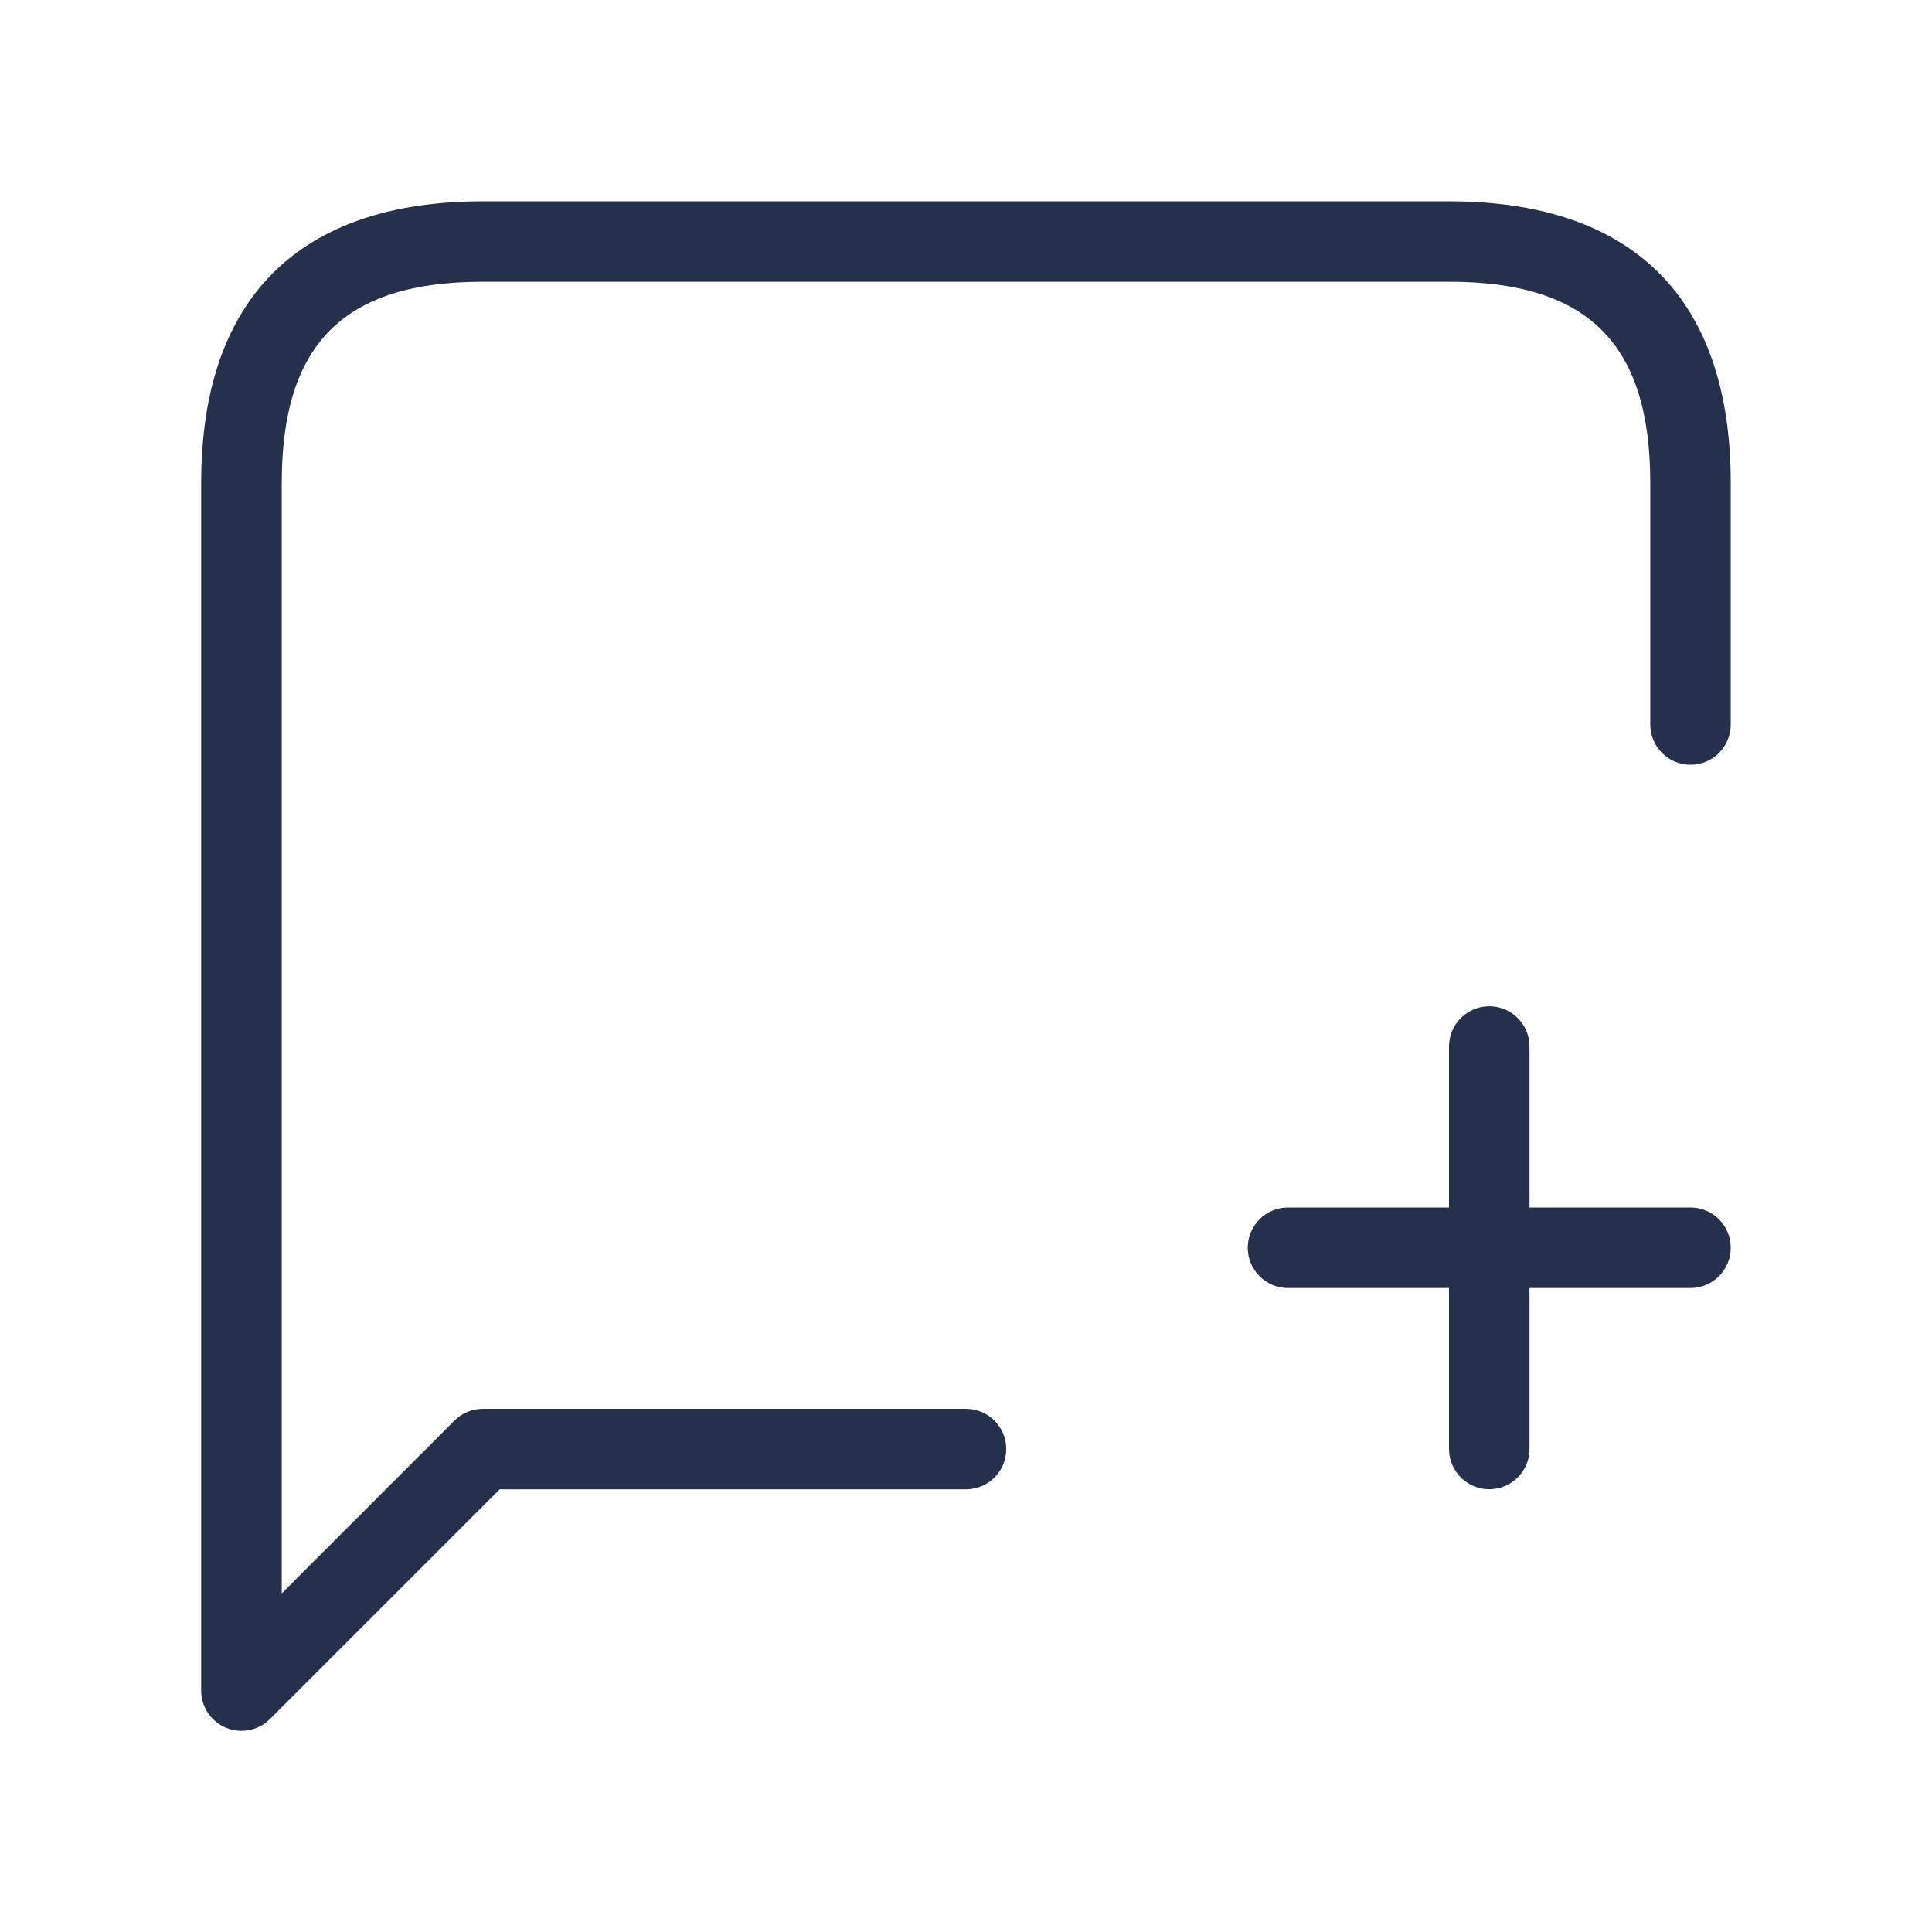 <svg width="24" height="24" viewBox="0 0 24 24" fill="none" xmlns="http://www.w3.org/2000/svg">
<path d="M21.5 6V9C21.5 9.276 21.276 9.5 21 9.5C20.724 9.5 20.5 9.276 20.5 9V6C20.5 4.271 19.729 3.5 18 3.5H6C4.271 3.5 3.5 4.271 3.5 6V19.793L5.646 17.647C5.74 17.553 5.867 17.501 6 17.501H12C12.276 17.501 12.5 17.725 12.5 18.001C12.5 18.277 12.276 18.501 12 18.501H6.207L3.353 21.355C3.257 21.451 3.129 21.501 2.999 21.501C2.935 21.501 2.869 21.489 2.808 21.463C2.621 21.386 2.499 21.203 2.499 21.001V6.001C2.499 3.711 3.709 2.501 5.999 2.501H17.999C20.29 2.5 21.5 3.71 21.5 6ZM21 15H19V13C19 12.724 18.776 12.5 18.5 12.5C18.224 12.5 18 12.724 18 13V15H16C15.724 15 15.5 15.224 15.5 15.5C15.5 15.776 15.724 16 16 16H18V18C18 18.276 18.224 18.5 18.5 18.5C18.776 18.5 19 18.276 19 18V16H21C21.276 16 21.5 15.776 21.5 15.5C21.5 15.224 21.276 15 21 15Z" fill="#25314C"/>
</svg>
